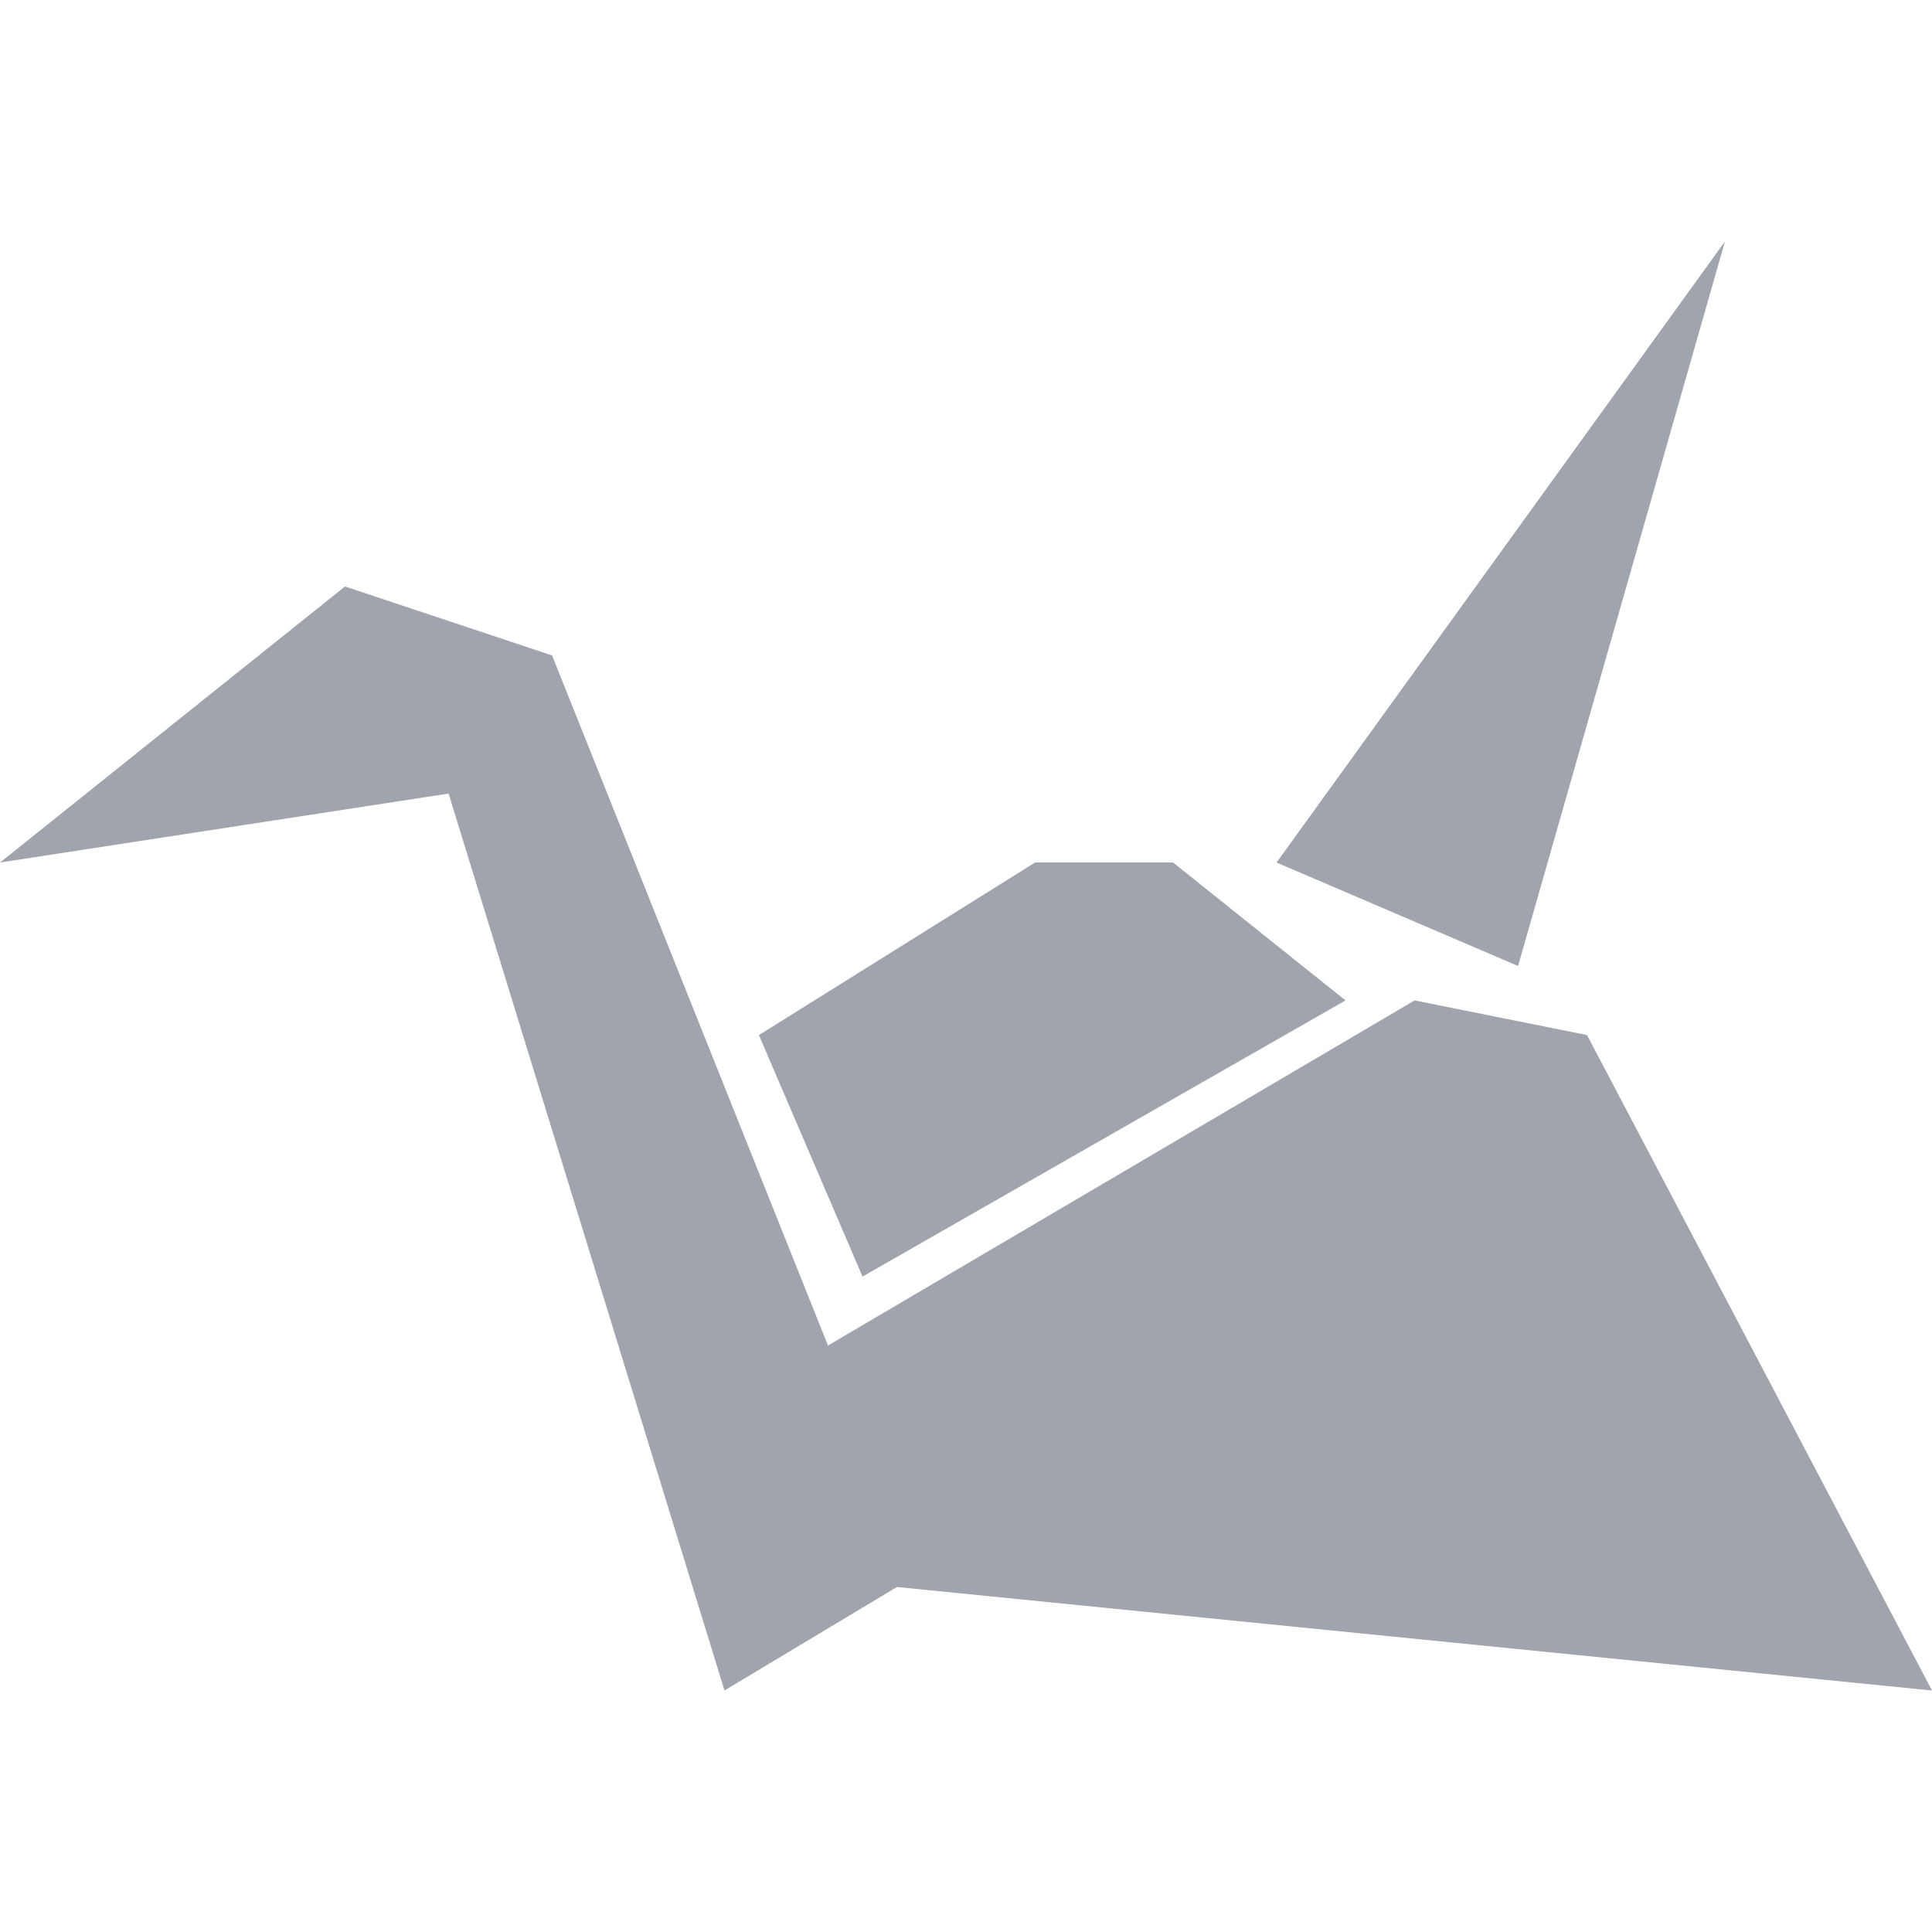 <svg xmlns="http://www.w3.org/2000/svg" width="16" height="16" version="1.1">
 <defs>
  <style id="current-color-scheme" type="text/css">
   .ColorScheme-Text { color:#9fa4ad; } .ColorScheme-Highlight { color:#4285f4; }
  </style>
 </defs>
 <path style="fill:currentColor" class="ColorScheme-Text" d="M 14.285,2 10.572,7.143 12.572,8 Z M 2.857,4.857 0,7.143 3.715,6.572 6,14 7.428,13.143 16,14 13.143,8.572 11.715,8.285 6.857,11.143 4.572,5.428 Z M 8.572,7.143 6.285,8.572 7.143,10.572 11.143,8.285 9.715,7.143 Z"/>
</svg>
